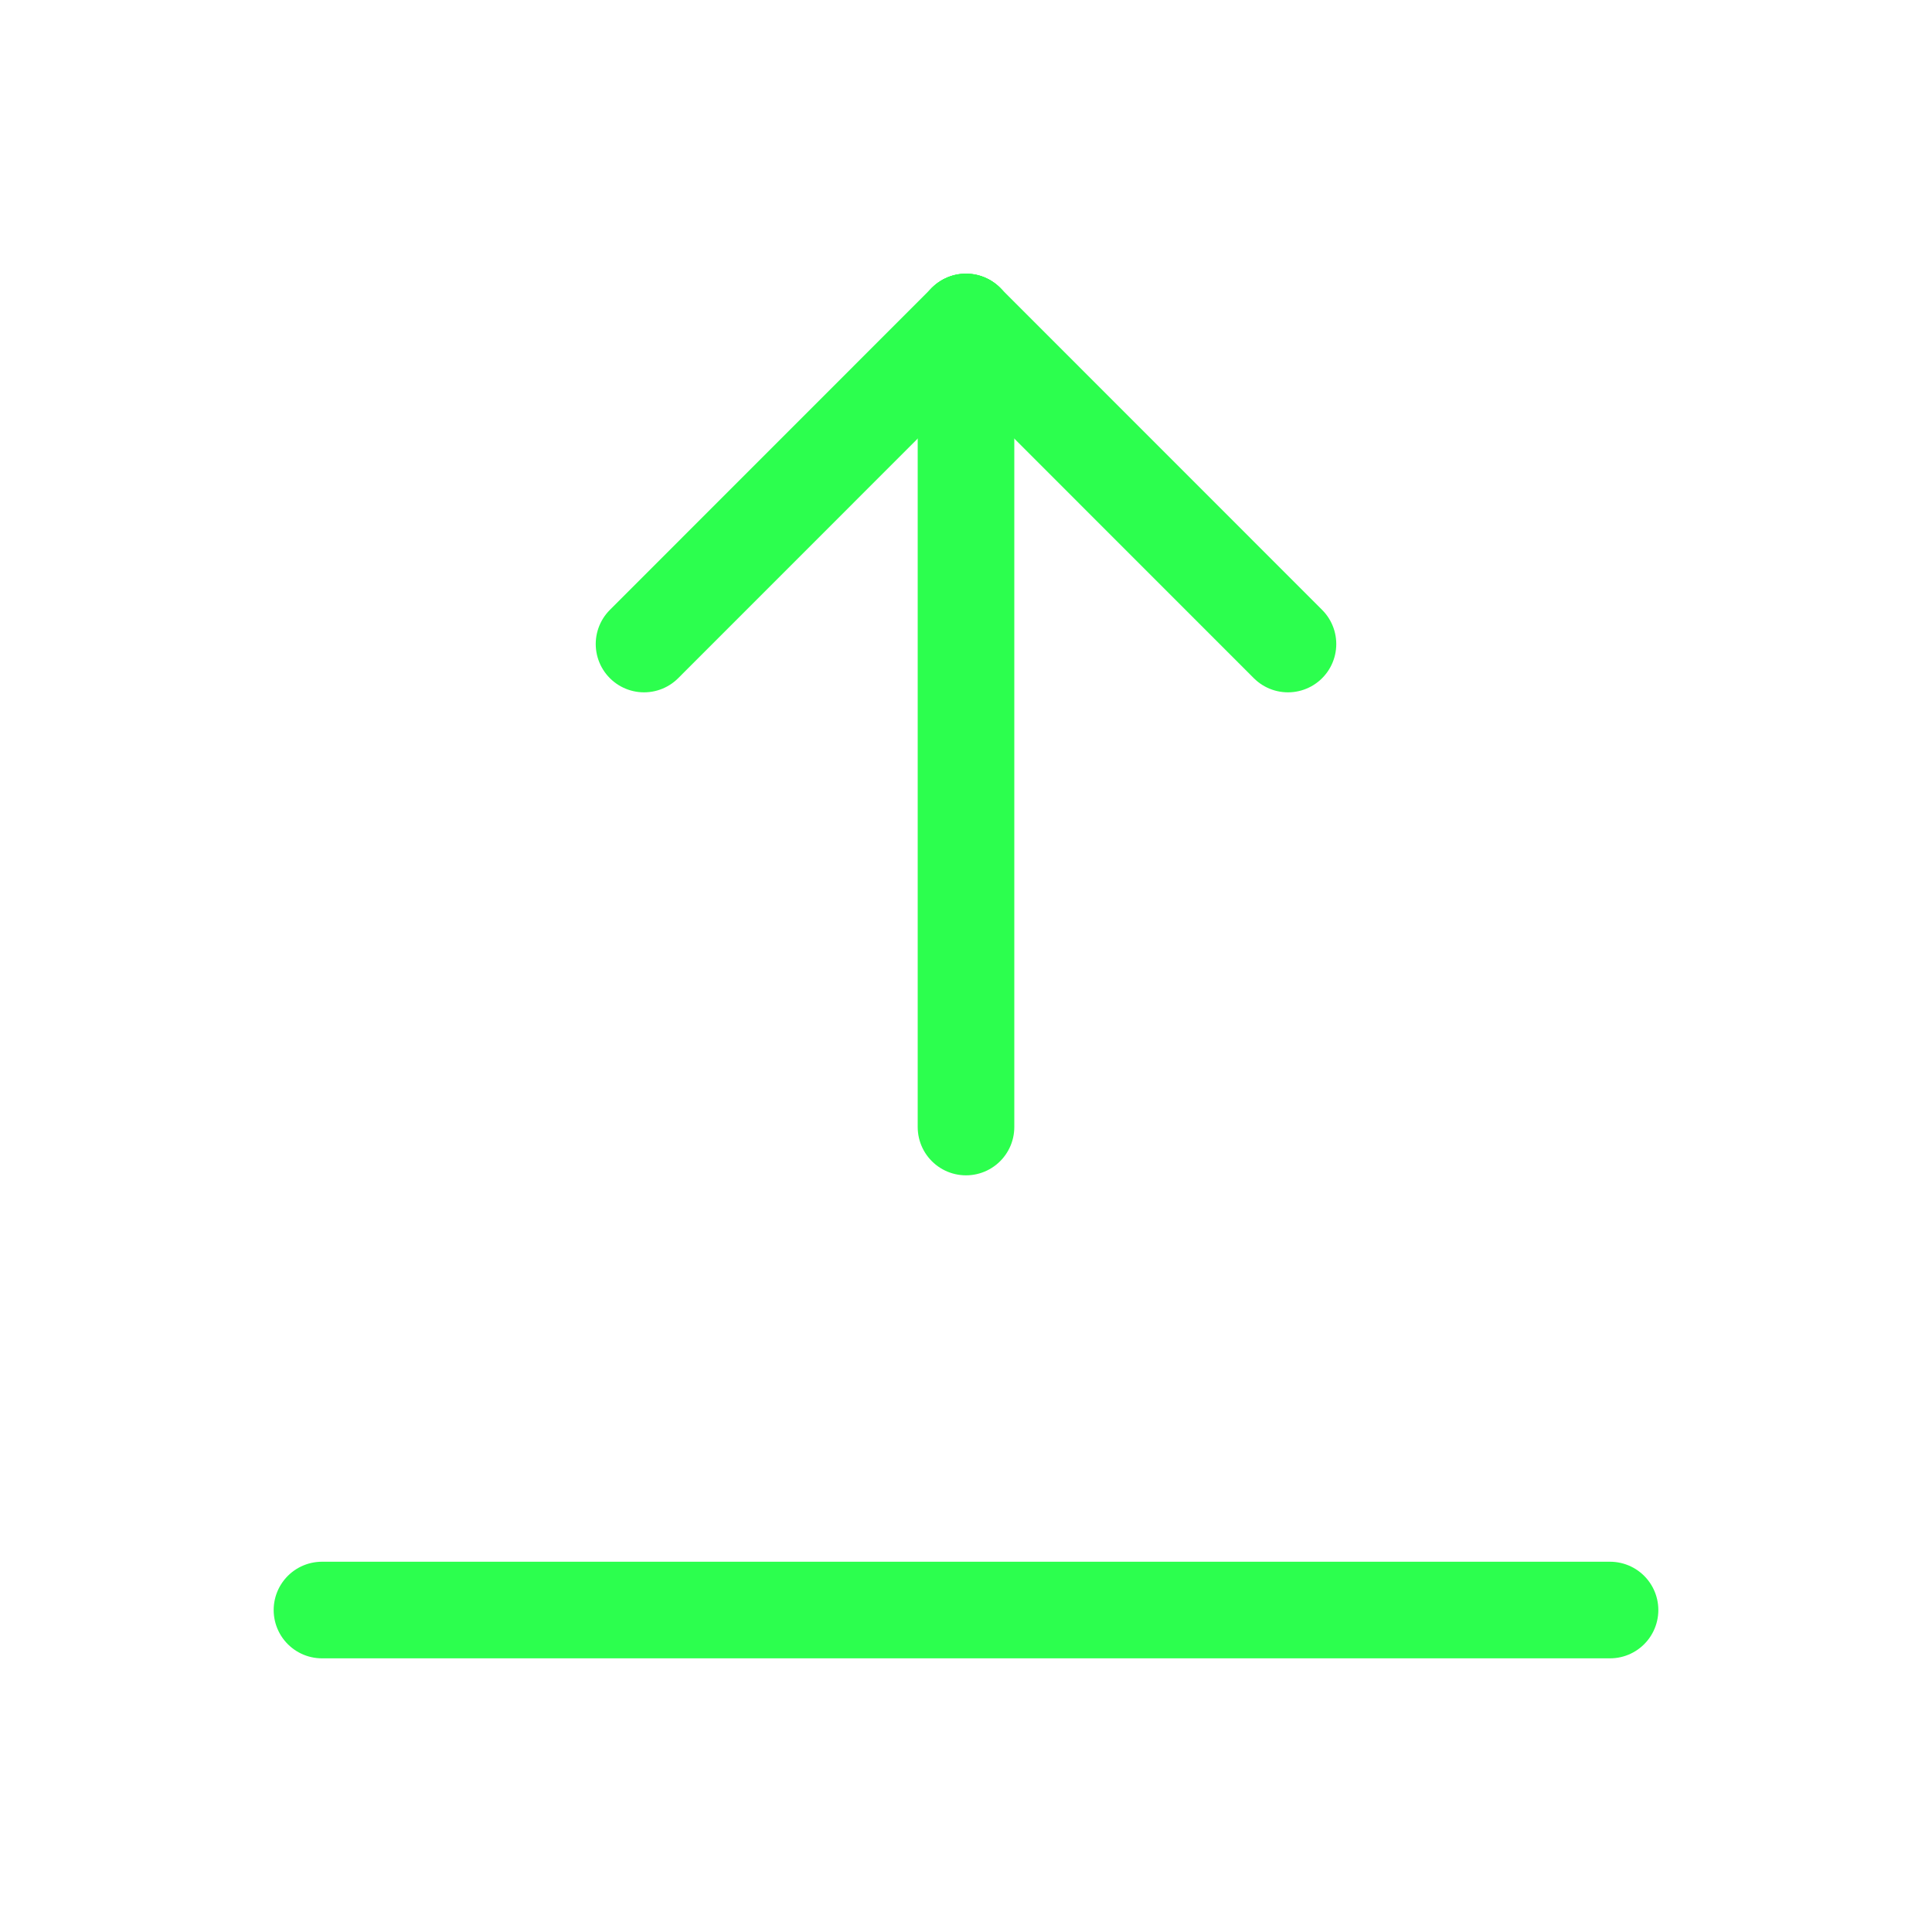 <svg id='icon_upgrade_place' viewBox="0 0 20 20" stroke="#2CFF4E" fill="none" xmlns="http://www.w3.org/2000/svg">
<path d="M10 3.333V11.667" stroke-linecap="round" stroke-linejoin="round"/>
<path d="M10 3.333L13.333 6.667" stroke-linecap="round" stroke-linejoin="round"/>
<path d="M10 3.333L6.667 6.667" stroke-linecap="round" stroke-linejoin="round"/>
<path d="M3.333 16.667H16.667" stroke-linecap="round" stroke-linejoin="round"/>
</svg>
